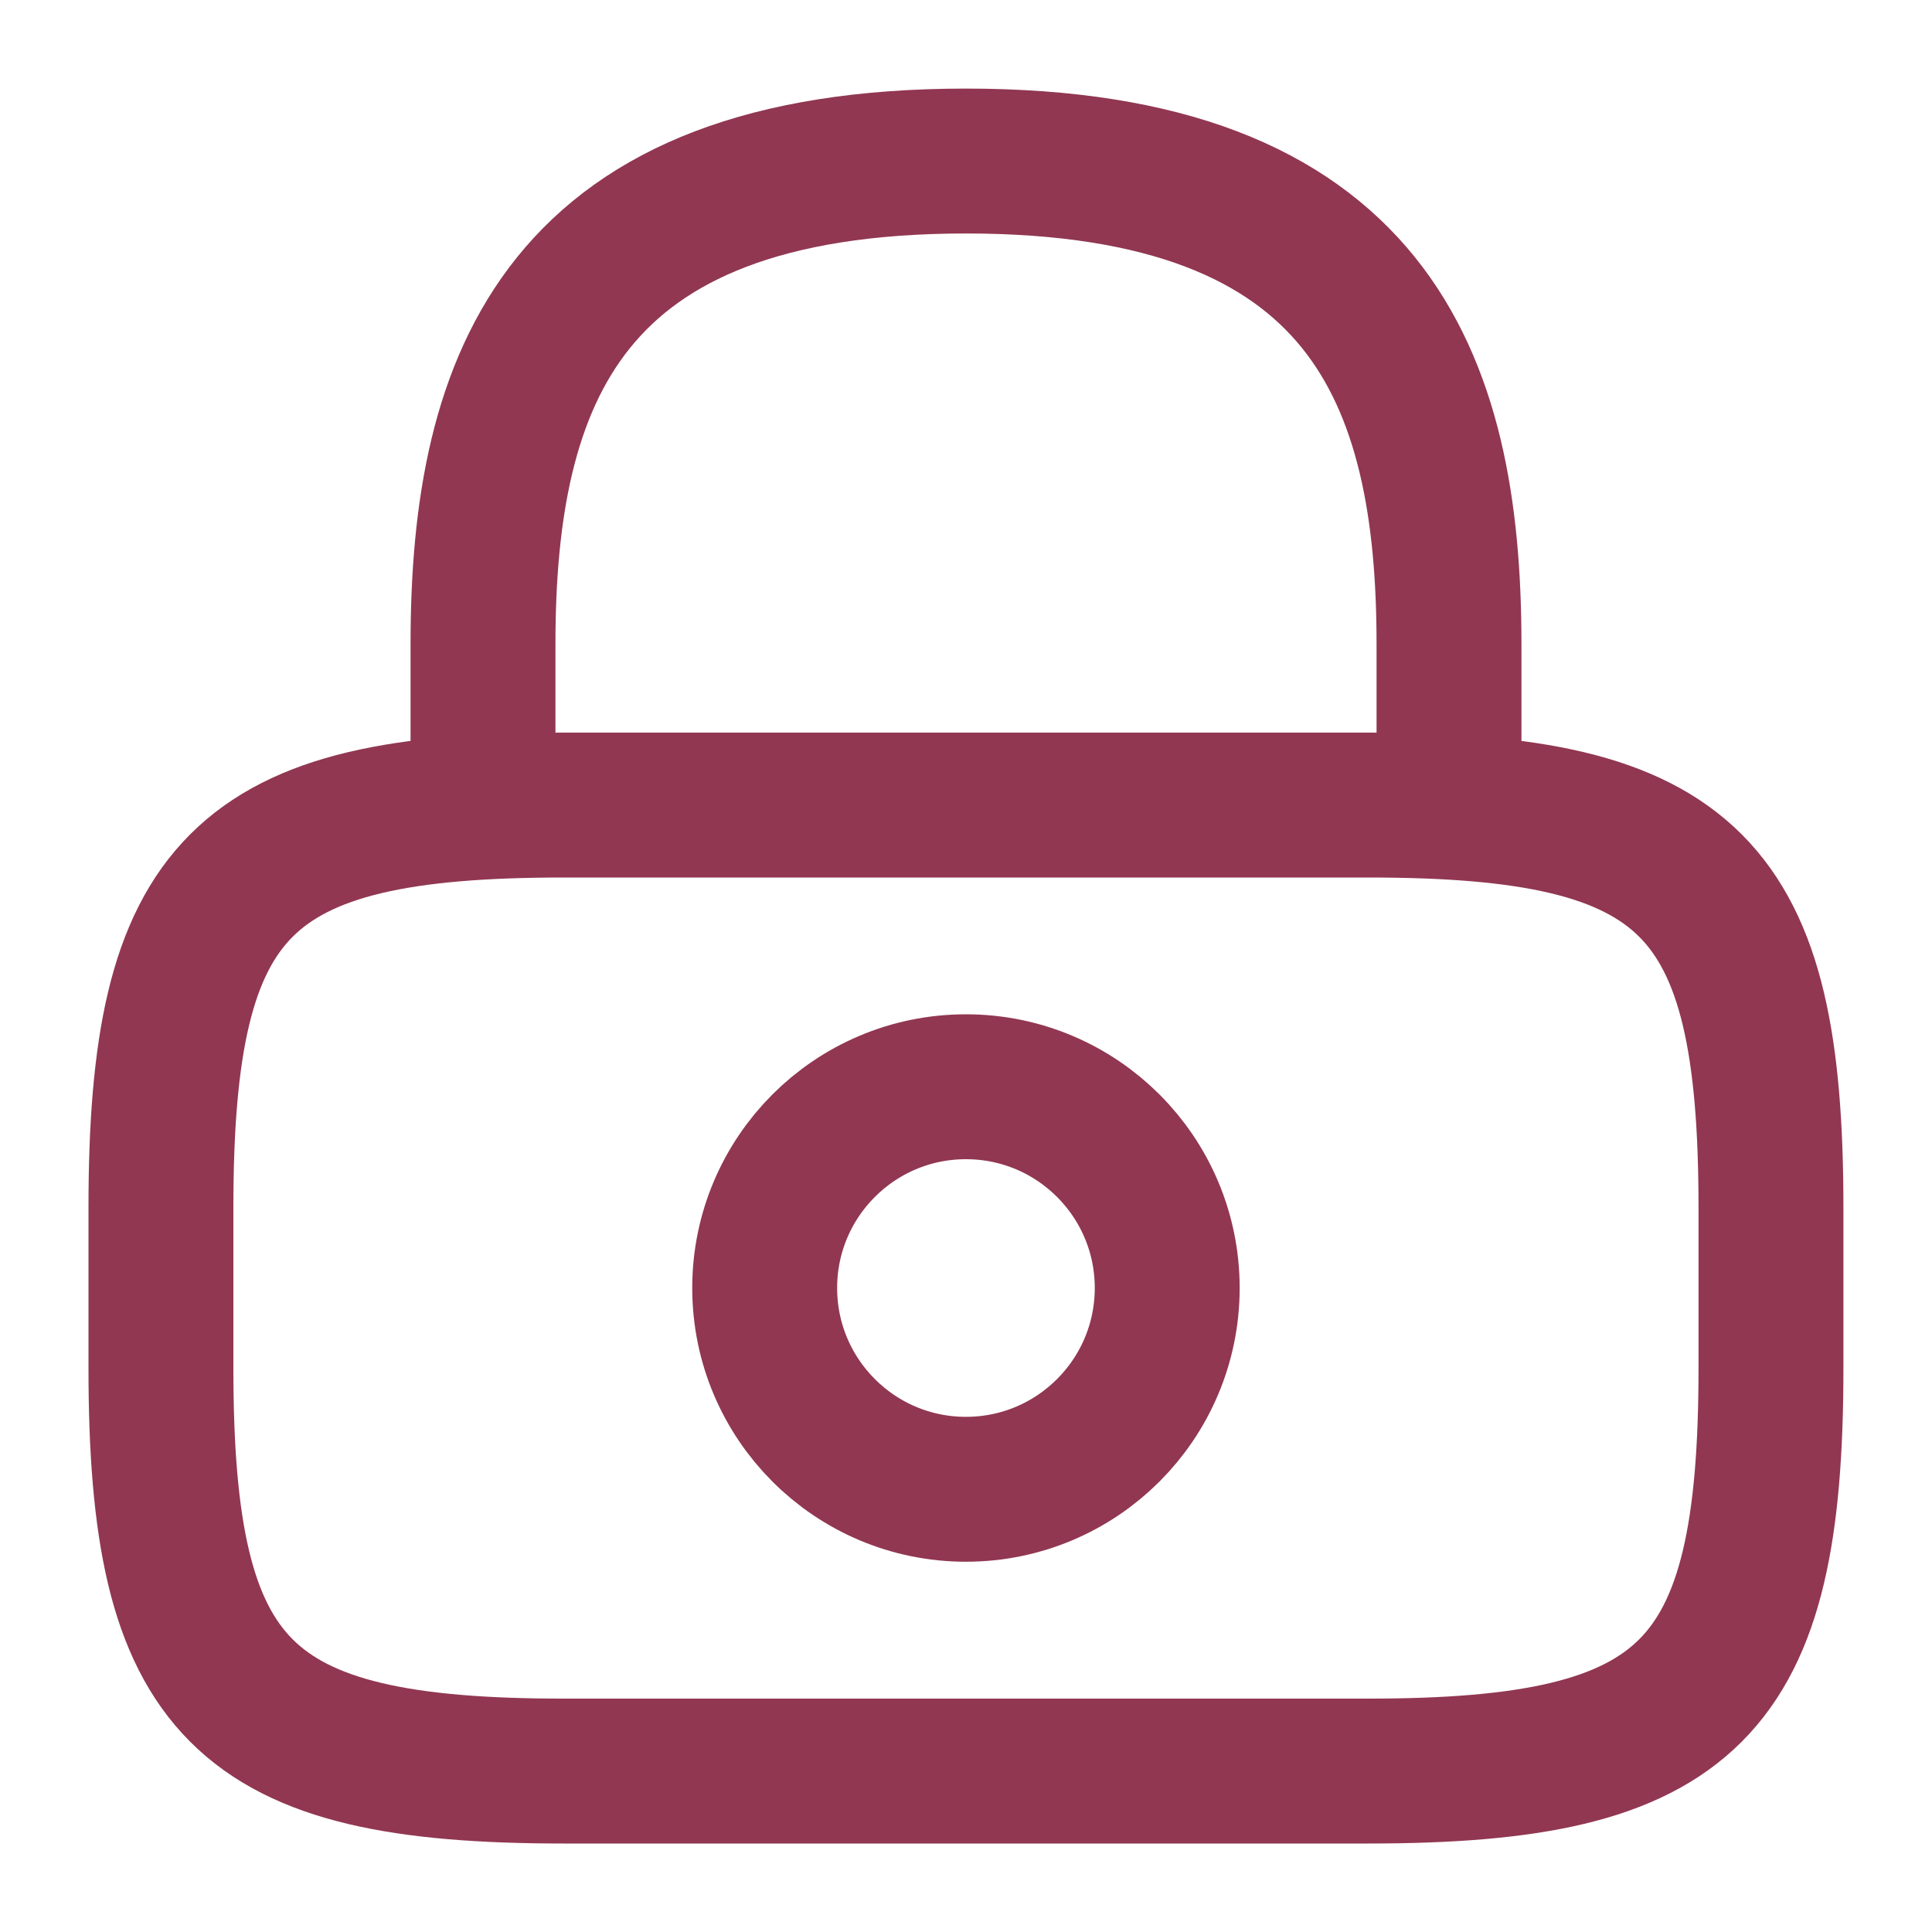 <svg width="20" height="20" viewBox="0 0 20 20" fill="none" xmlns="http://www.w3.org/2000/svg">
<path d="M5 8.333V6.667C5 3.908 5.833 1.667 10 1.667C14.167 1.667 15 3.908 15 6.667V8.333" stroke="#913752" stroke-width="1.5" stroke-linecap="round" stroke-linejoin="round"/>
<path d="M9.999 15.417C11.15 15.417 12.083 14.484 12.083 13.333C12.083 12.183 11.15 11.25 9.999 11.25C8.849 11.25 7.916 12.183 7.916 13.333C7.916 14.484 8.849 15.417 9.999 15.417Z" stroke="#913752" stroke-width="1.5" stroke-linecap="round" stroke-linejoin="round"/>
<path d="M14.166 18.334H5.833C2.499 18.334 1.666 17.5 1.666 14.167V12.5C1.666 9.167 2.499 8.334 5.833 8.334H14.166C17.499 8.334 18.333 9.167 18.333 12.5V14.167C18.333 17.5 17.499 18.334 14.166 18.334Z" stroke="#913752" stroke-width="1.5" stroke-linecap="round" stroke-linejoin="round"/>
</svg>
